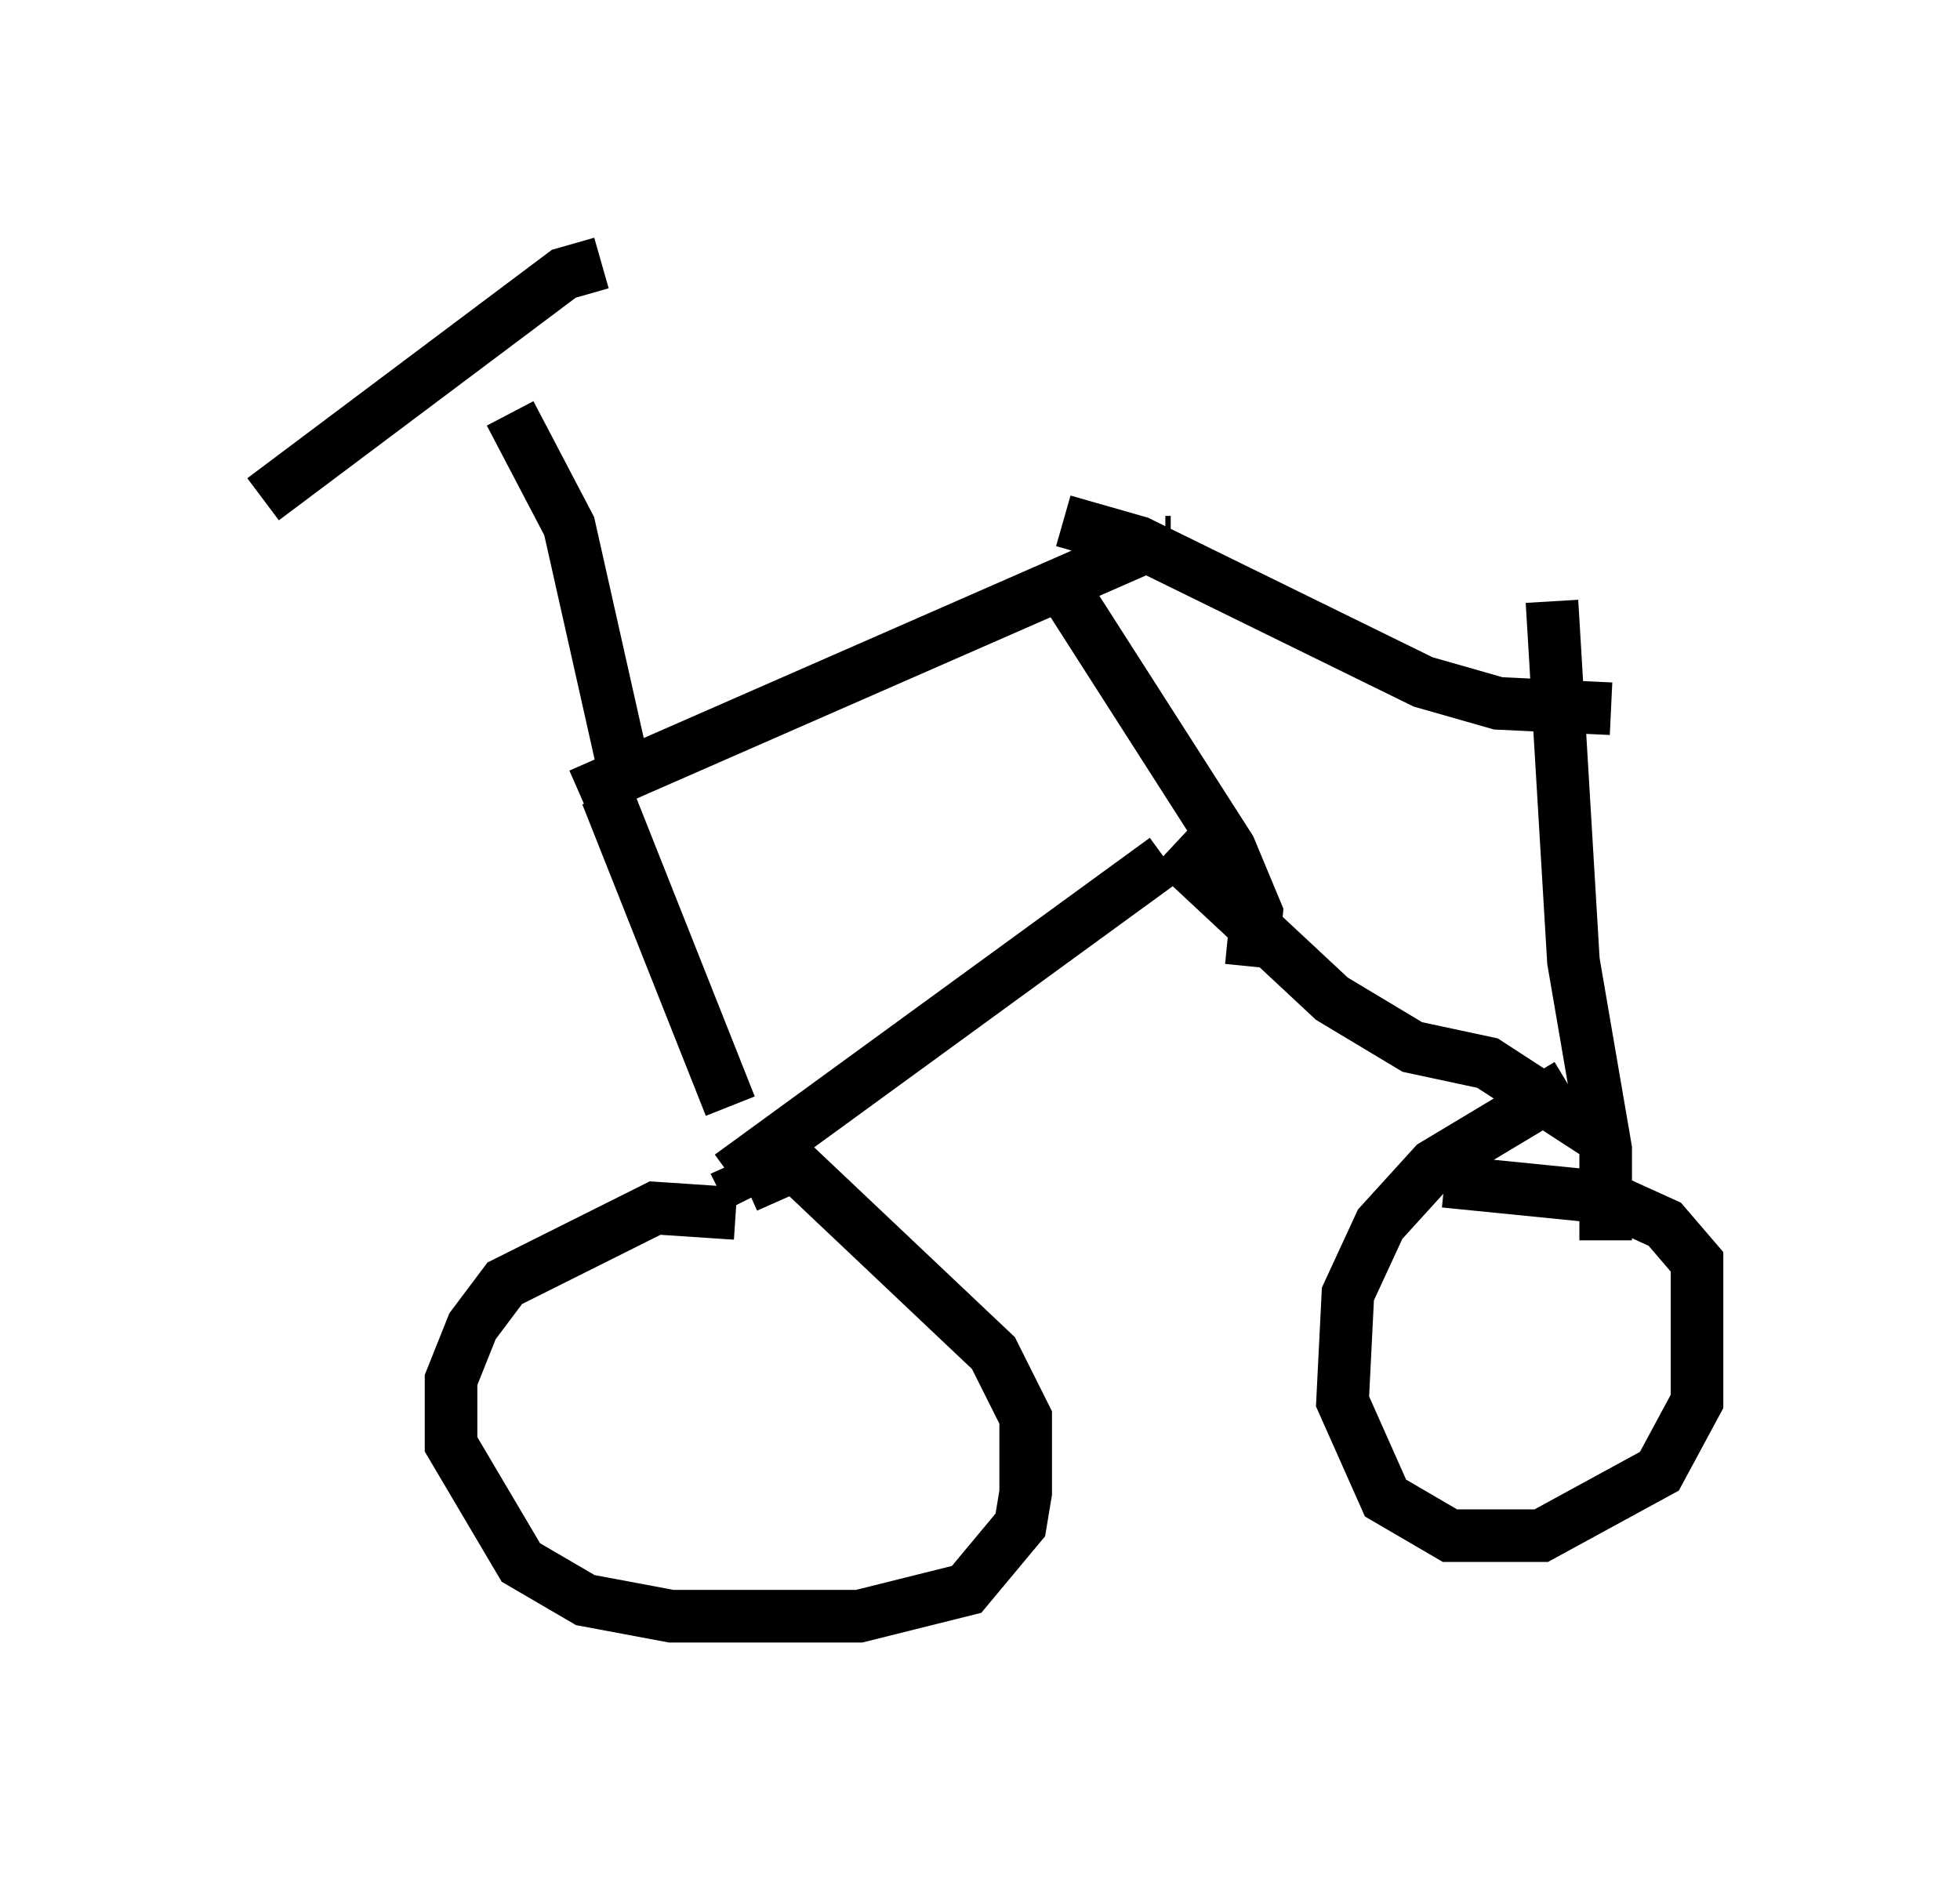 <?xml version="1.0" encoding="utf-8" ?>
<svg baseProfile="full" height="35.725" version="1.1" width="37.257" xmlns="http://www.w3.org/2000/svg" xmlns:ev="http://www.w3.org/2001/xml-events" xmlns:xlink="http://www.w3.org/1999/xlink"><defs /><rect fill="white" height="35.725" width="37.257" x="0" y="0" /><path d="M14.086, 23.477 m-0.102, -0.408 l-1.531, -0.102 -2.858, 1.429 l-0.613, 0.817 -0.408, 1.021 l0.0, 1.225 1.327, 2.246 l1.225, 0.715 1.633, 0.306 l3.573, 0.0 2.042, -0.51 l1.021, -1.225 0.102, -0.613 l0.0, -1.429 -0.613, -1.225 l-3.777, -3.573 -0.919, 0.408 l0.102, 0.204 m-0.408, -0.408 l8.269, -6.023 m0.102, -0.204 l3.063, 2.858 1.531, 0.919 l1.429, 0.306 2.042, 1.327 m-0.51, -0.919 l-2.552, 1.531 -1.021, 1.123 l-0.613, 1.327 -0.102, 2.042 l0.817, 1.838 1.225, 0.715 l1.735, 0.0 2.246, -1.225 l0.715, -1.327 0.0, -2.654 l-0.613, -0.715 -1.123, -0.51 l-3.063, -0.306 m-13.577, -1.429 l-2.348, -5.921 m-0.51, 0.0 l10.719, -4.696 m-1.633, 0.613 l3.267, 5.104 0.51, 1.225 l-0.102, 1.021 m-3.573, -8.473 l1.429, 0.408 5.41, 2.654 l1.429, 0.408 2.144, 0.102 m-1.123, -2.042 l0.408, 6.84 0.613, 3.573 l0.0, 1.735 m-18.579, -8.575 l-1.123, -5.002 -1.123, -2.144 m-4.696, 1.633 l5.717, -4.288 0.715, -0.204 m10.821, 5.308 l-0.102, 0.0 " fill="none" stroke="black" stroke-width="1" /></svg>